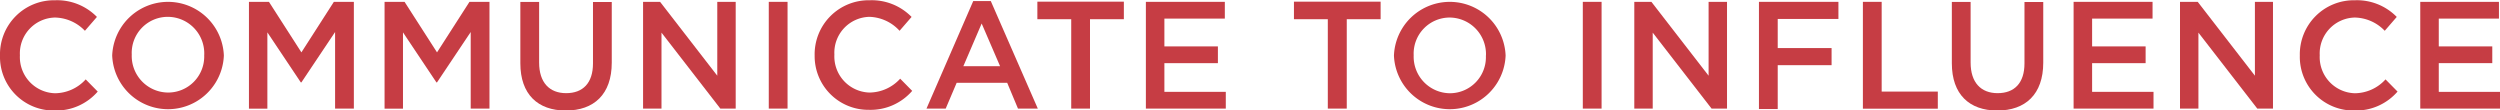 <svg id="Layer_1" data-name="Layer 1" xmlns="http://www.w3.org/2000/svg" viewBox="0 0 285 12.59"><defs><style>.cls-1{fill:#c63d44;}</style></defs><title>Communicate-to-Influence</title><path class="cls-1" d="M138.88,496.41v0a6.16,6.16,0,0,1,6.28-6.3,6.35,6.35,0,0,1,4.77,1.9l-1.37,1.58a4.84,4.84,0,0,0-3.41-1.51,4.09,4.09,0,0,0-4,4.3v0a4.12,4.12,0,0,0,4,4.33,4.77,4.77,0,0,0,3.5-1.58l1.37,1.39a6.28,6.28,0,0,1-4.94,2.16A6.12,6.12,0,0,1,138.88,496.41Z" transform="translate(-138.88 -490.08)"/><path class="cls-1" d="M151.67,496.41v0a6.37,6.37,0,0,1,12.73,0v0A6.37,6.37,0,0,1,151.67,496.41Zm10.49,0v0A4.17,4.17,0,0,0,158,492a4.11,4.11,0,0,0-4.1,4.3v0a4.17,4.17,0,0,0,4.14,4.33A4.11,4.11,0,0,0,162.16,496.41Z" transform="translate(-138.88 -490.08)"/><path class="cls-1" d="M167.26,490.29h2.28l3.7,5.76,3.7-5.76h2.28v12.17h-2.14v-8.73l-3.84,5.74h-0.07l-3.81-5.7v8.7h-2.1V490.29Z" transform="translate(-138.88 -490.08)"/><path class="cls-1" d="M182.71,490.29H185l3.7,5.76,3.7-5.76h2.28v12.17h-2.14v-8.73l-3.84,5.74h-0.07l-3.81-5.7v8.7h-2.1V490.29Z" transform="translate(-138.88 -490.08)"/><path class="cls-1" d="M198.2,497.3v-7h2.14v6.92c0,2.26,1.17,3.48,3.08,3.48s3.06-1.15,3.06-3.39v-7h2.14v6.91c0,3.63-2.05,5.46-5.24,5.46S198.2,500.83,198.2,497.3Z" transform="translate(-138.88 -490.08)"/><path class="cls-1" d="M212.13,490.29h2l6.52,8.42v-8.42h2.1v12.17H221l-6.71-8.66v8.66h-2.1V490.29Z" transform="translate(-138.88 -490.08)"/><path class="cls-1" d="M226.52,490.29h2.14v12.17h-2.14V490.29Z" transform="translate(-138.88 -490.08)"/><path class="cls-1" d="M231.75,496.41v0a6.16,6.16,0,0,1,6.28-6.3,6.35,6.35,0,0,1,4.77,1.9l-1.37,1.58A4.84,4.84,0,0,0,238,492a4.09,4.09,0,0,0-4,4.3v0a4.12,4.12,0,0,0,4,4.33,4.77,4.77,0,0,0,3.5-1.58l1.37,1.39a6.28,6.28,0,0,1-4.94,2.16A6.12,6.12,0,0,1,231.75,496.41Z" transform="translate(-138.88 -490.08)"/><path class="cls-1" d="M249.83,490.2h2l5.36,12.26h-2.26l-1.23-2.94h-5.76l-1.25,2.94h-2.19Zm3.06,7.43-2.1-4.87-2.09,4.87h4.19Z" transform="translate(-138.88 -490.08)"/><path class="cls-1" d="M261,492.27h-3.86v-2H267v2h-3.86v10.19H261V492.27Z" transform="translate(-138.88 -490.08)"/><path class="cls-1" d="M269.51,490.29h9v1.91h-6.89v3.17h6.1v1.91h-6.1v3.27h7v1.91h-9.11V490.29Z" transform="translate(-138.88 -490.08)"/><path class="cls-1" d="M290.25,492.27h-3.86v-2h9.88v2h-3.86v10.19h-2.16V492.27Z" transform="translate(-138.88 -490.08)"/><path class="cls-1" d="M297.79,496.41v0a6.37,6.37,0,0,1,12.73,0v0A6.37,6.37,0,0,1,297.79,496.41Zm10.49,0v0a4.17,4.17,0,0,0-4.14-4.33,4.11,4.11,0,0,0-4.1,4.3v0a4.17,4.17,0,0,0,4.14,4.33A4.11,4.11,0,0,0,308.27,496.41Z" transform="translate(-138.88 -490.08)"/><path class="cls-1" d="M319.32,490.29h2.14v12.17h-2.14V490.29Z" transform="translate(-138.88 -490.08)"/><path class="cls-1" d="M325.14,490.29h2l6.52,8.42v-8.42h2.1v12.17H334l-6.71-8.66v8.66h-2.1V490.29Z" transform="translate(-138.88 -490.08)"/><path class="cls-1" d="M339.4,490.29h9.06v1.95h-6.92v3.32h6.14v1.95h-6.14v5H339.4V490.29Z" transform="translate(-138.88 -490.08)"/><path class="cls-1" d="M351.25,490.29h2.14v10.23h6.4v1.95h-8.54V490.29Z" transform="translate(-138.88 -490.08)"/><path class="cls-1" d="M361.39,497.3v-7h2.14v6.92c0,2.26,1.17,3.48,3.08,3.48s3.06-1.15,3.06-3.39v-7h2.14v6.91c0,3.63-2.05,5.46-5.24,5.46S361.39,500.83,361.39,497.3Z" transform="translate(-138.88 -490.08)"/><path class="cls-1" d="M375.27,490.29h9v1.91h-6.89v3.17h6.1v1.91h-6.1v3.27h7v1.91h-9.11V490.29Z" transform="translate(-138.88 -490.08)"/><path class="cls-1" d="M387.42,490.29h2l6.52,8.42v-8.42H398v12.17h-1.79l-6.71-8.66v8.66h-2.1V490.29Z" transform="translate(-138.88 -490.08)"/><path class="cls-1" d="M401.06,496.41v0a6.16,6.16,0,0,1,6.28-6.3,6.35,6.35,0,0,1,4.77,1.9l-1.37,1.58a4.84,4.84,0,0,0-3.41-1.51,4.09,4.09,0,0,0-4,4.3v0a4.12,4.12,0,0,0,4,4.33,4.77,4.77,0,0,0,3.5-1.58l1.37,1.39a6.28,6.28,0,0,1-4.94,2.16A6.12,6.12,0,0,1,401.06,496.41Z" transform="translate(-138.88 -490.08)"/><path class="cls-1" d="M414.76,490.29h9v1.91H416.9v3.17H423v1.91h-6.1v3.27h7v1.91h-9.11V490.29Z" transform="translate(-138.88 -490.08)"/></svg>